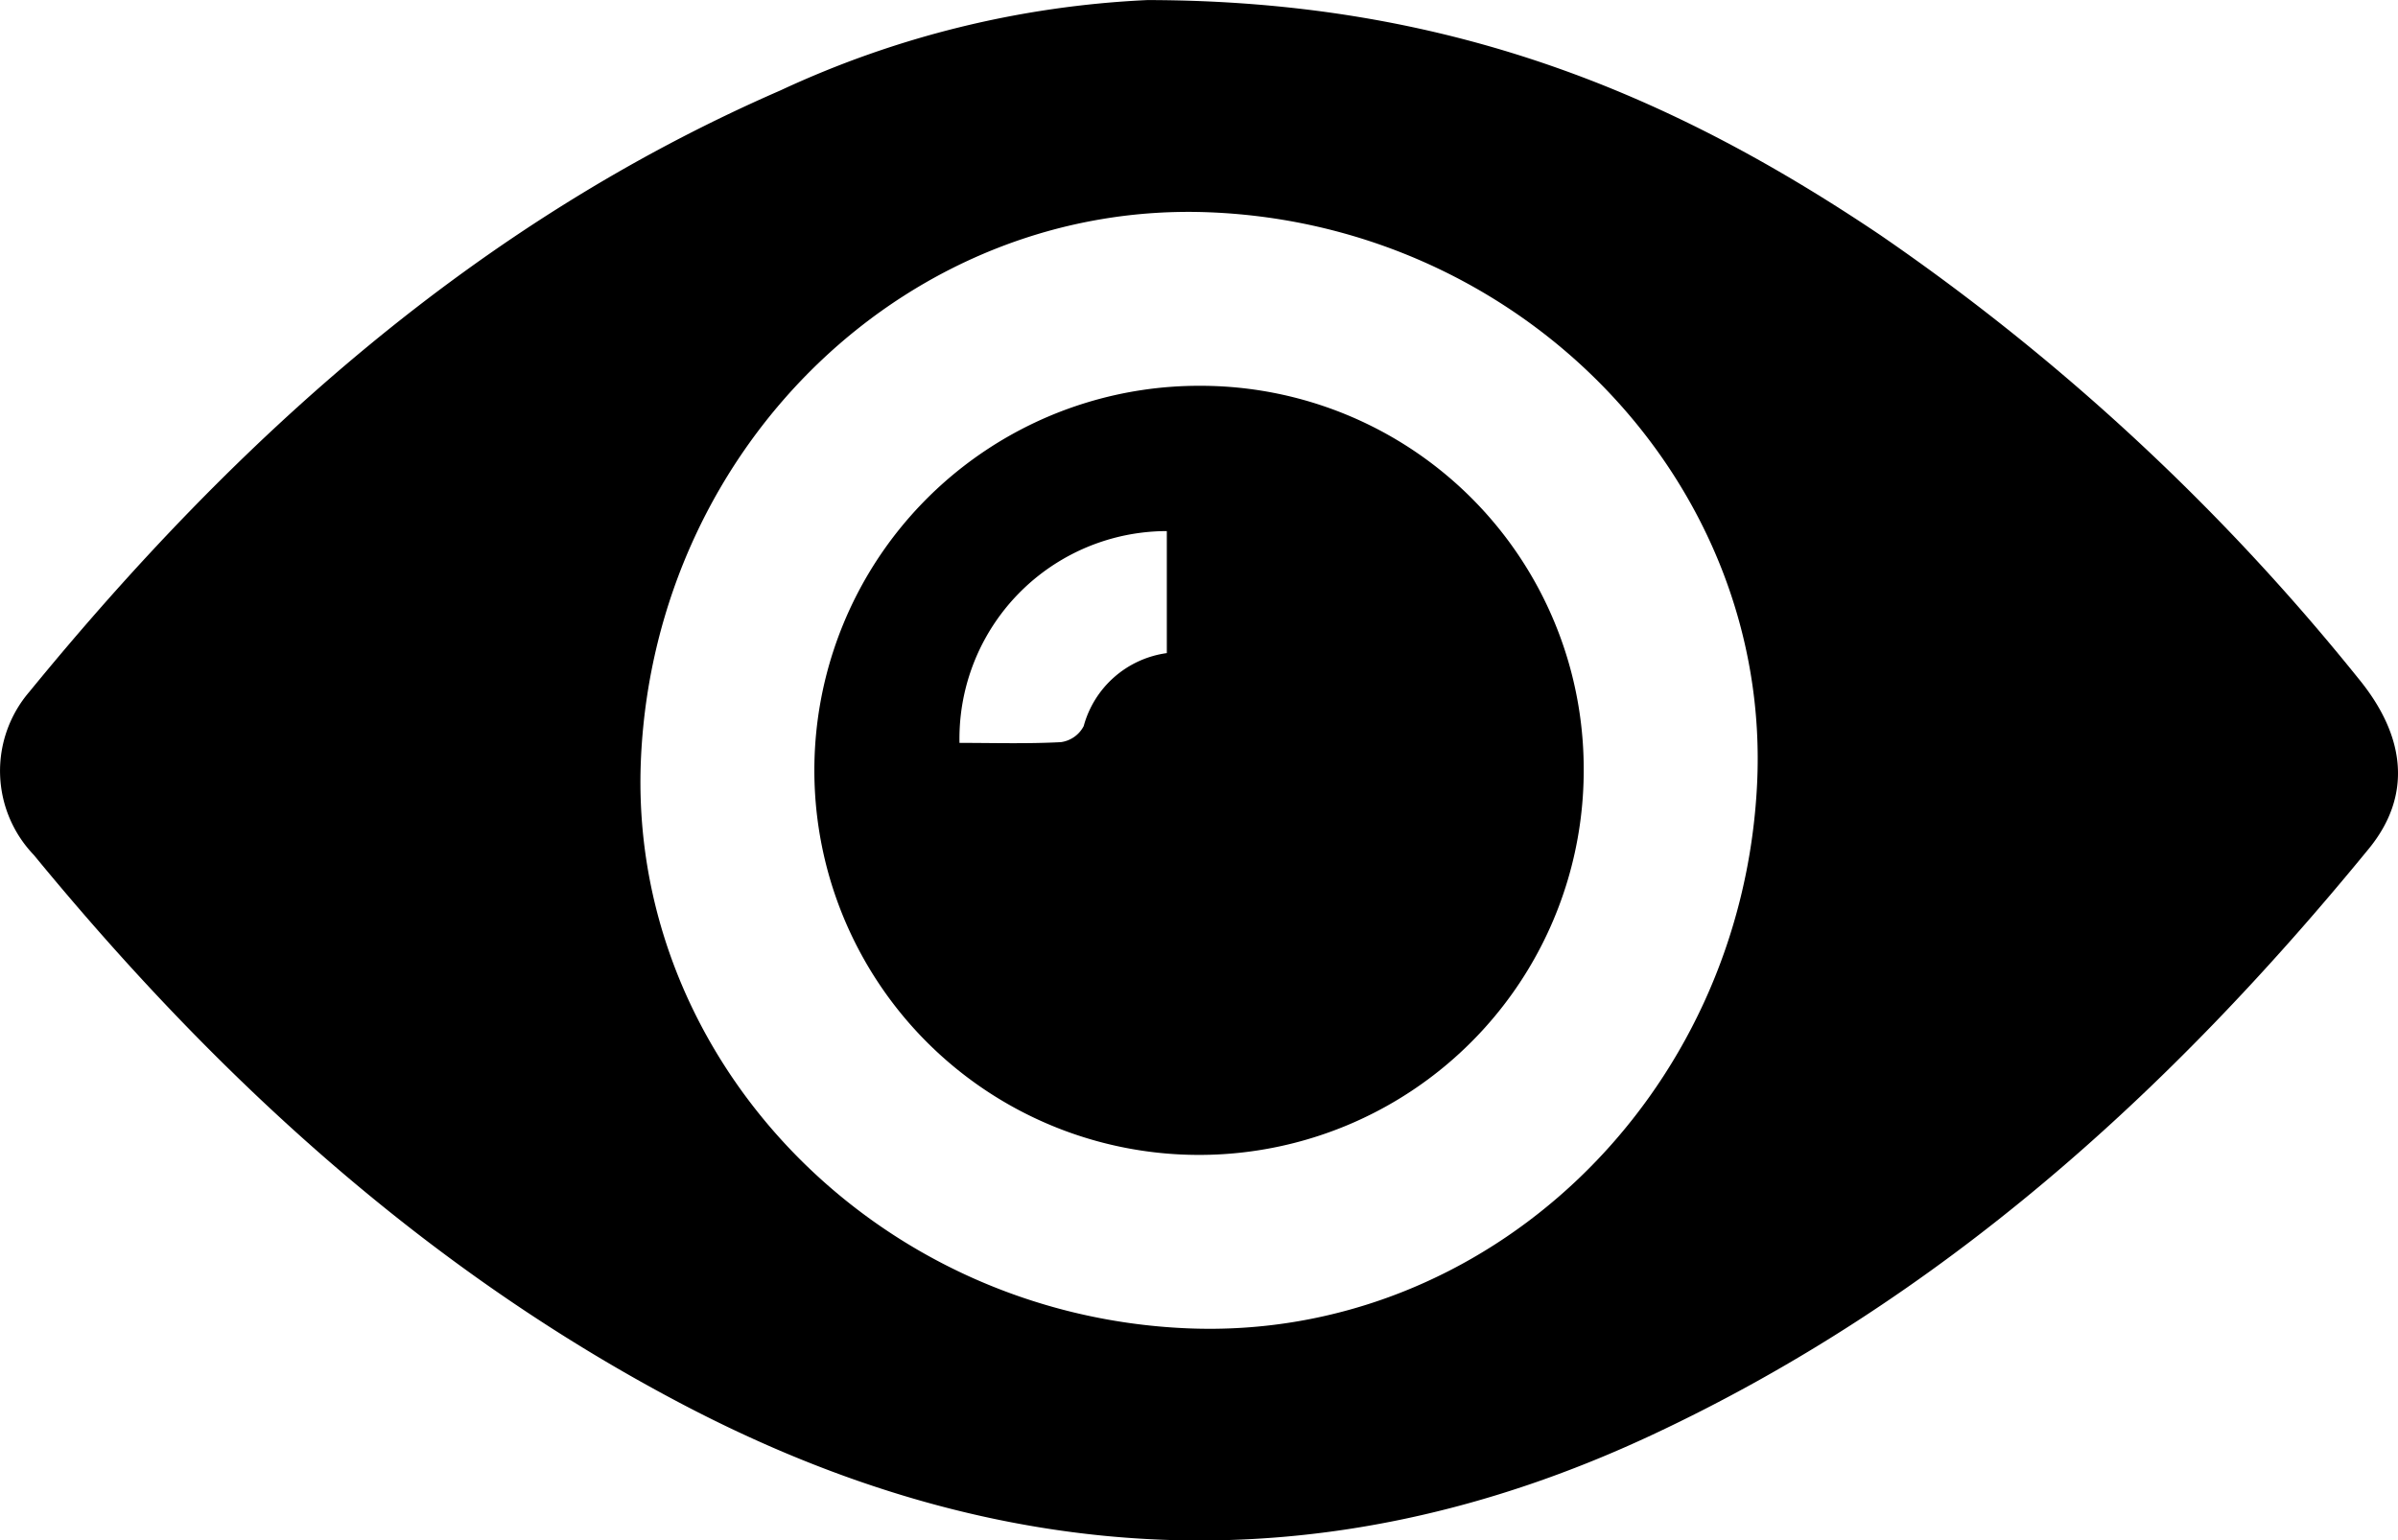 <svg xmlns="http://www.w3.org/2000/svg" width="71.396" height="45.879" viewBox="0 0 71.396 45.879"><title>eye</title><g id="Layer_2" data-name="Layer 2"><g id="Layer_1-2" data-name="Layer 1"><path d="M34.163.002C43.23.013,49.835,2.866,55.981,7A66.707,66.707,0,0,1,70.216,20.205c1.429,1.739,1.593,3.505.311,5.072C64.592,32.536,57.77,38.722,49.174,42.741c-9.785,4.575-19.407,4.045-28.869-.926C12.664,37.801,6.445,32.084,1.008,25.464a3.617,3.617,0,0,1-.137-4.857C7.051,13.047,14.175,6.638,23.24,2.691A28.985,28.985,0,0,1,34.163.002ZM36.037,6.324c-8.911-.37-16.496,6.883-16.951,16.212-.437,8.94,6.922,16.637,16.277,17.025,8.911.37,16.496-6.883,16.951-16.212C52.75,14.409,45.392,6.712,36.037,6.324Z"/><path d="M47.152,22.885A11.453,11.453,0,1,1,35.712,11.49,11.411,11.411,0,0,1,47.152,22.885Zm-18.586-.76c1.001,0,2.012.031,3.018-.022a.901.901,0,0,0,.681-.478,2.984,2.984,0,0,1,2.475-2.174V15.817A6.183,6.183,0,0,0,28.567,22.125Z"/></g></g></svg>